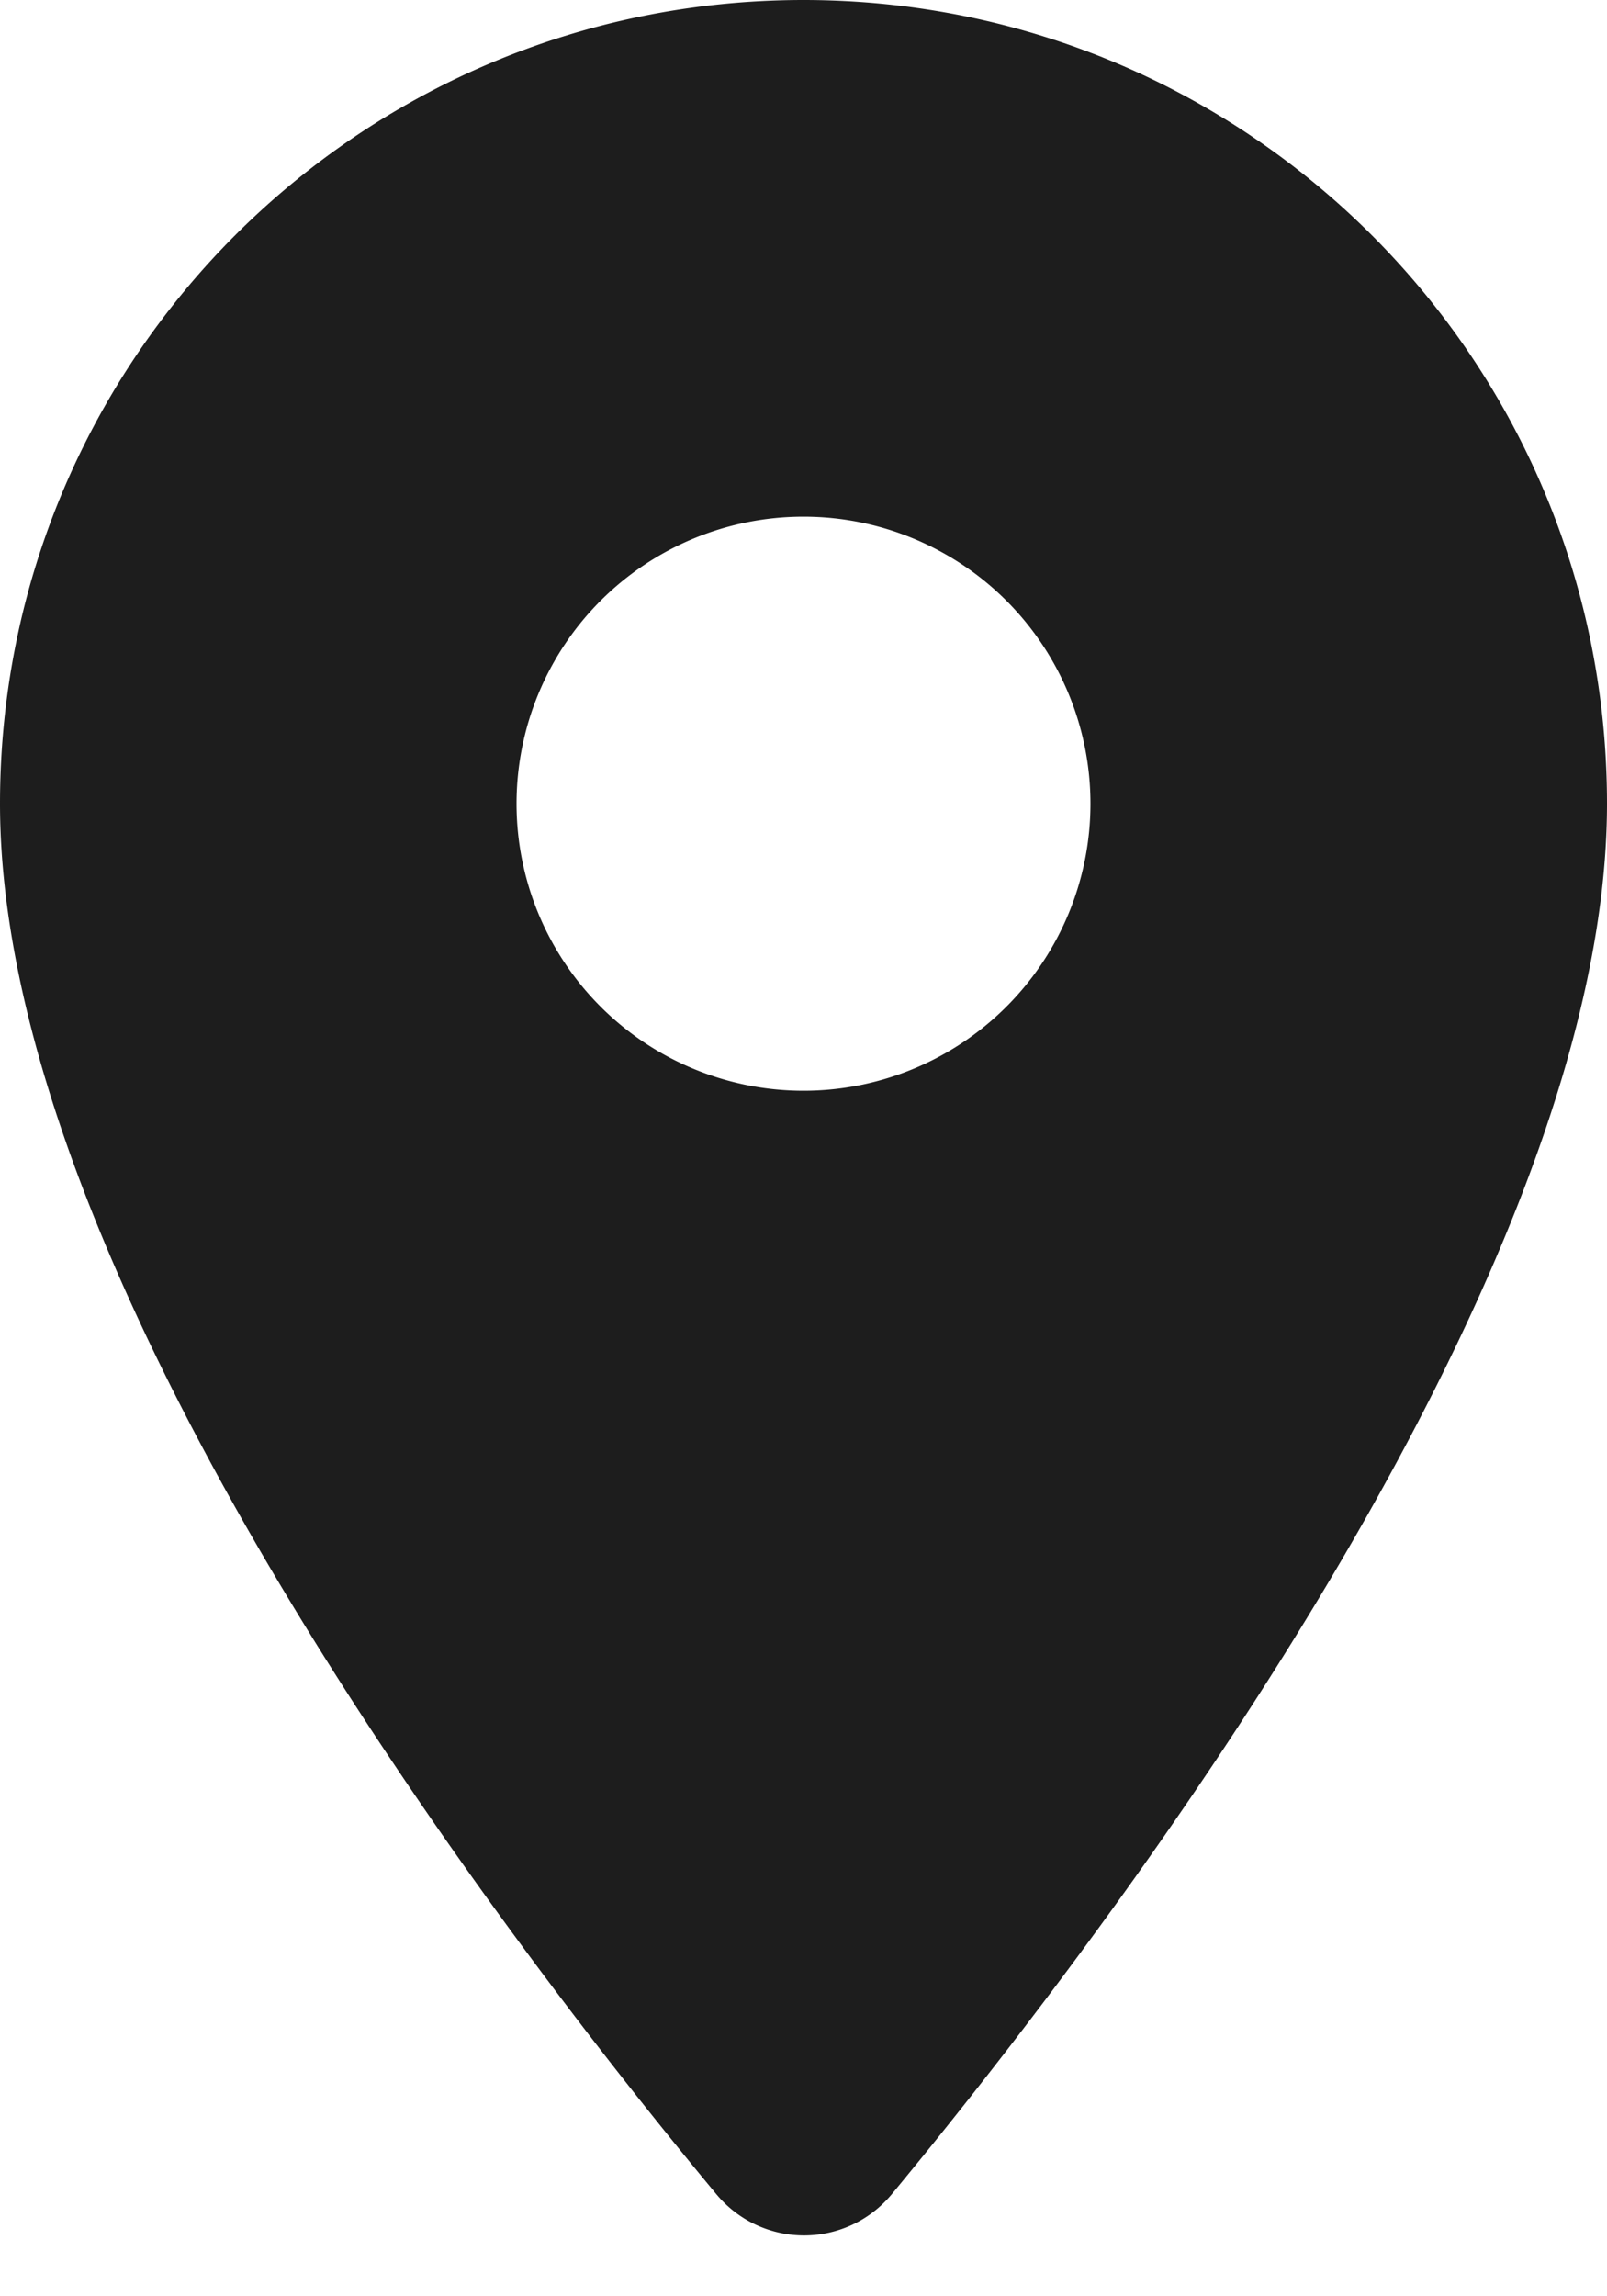 <svg xmlns="http://www.w3.org/2000/svg" viewBox="0 0 14 20"><g fill="none" fill-rule="evenodd"><path d="M-5-2h24v24H-5z"/><path d="M7 0C3.13 0 0 3.13 0 7c0 4.17 4.42 9.92 6.24 12.11.4.48 1.13.48 1.53 0C9.58 16.92 14 11.17 14 7c0-3.87-3.13-7-7-7zm0 9.5a2.5 2.5 0 010-5 2.5 2.5 0 010 5z" fill="#1D1D1D"/></g></svg>
